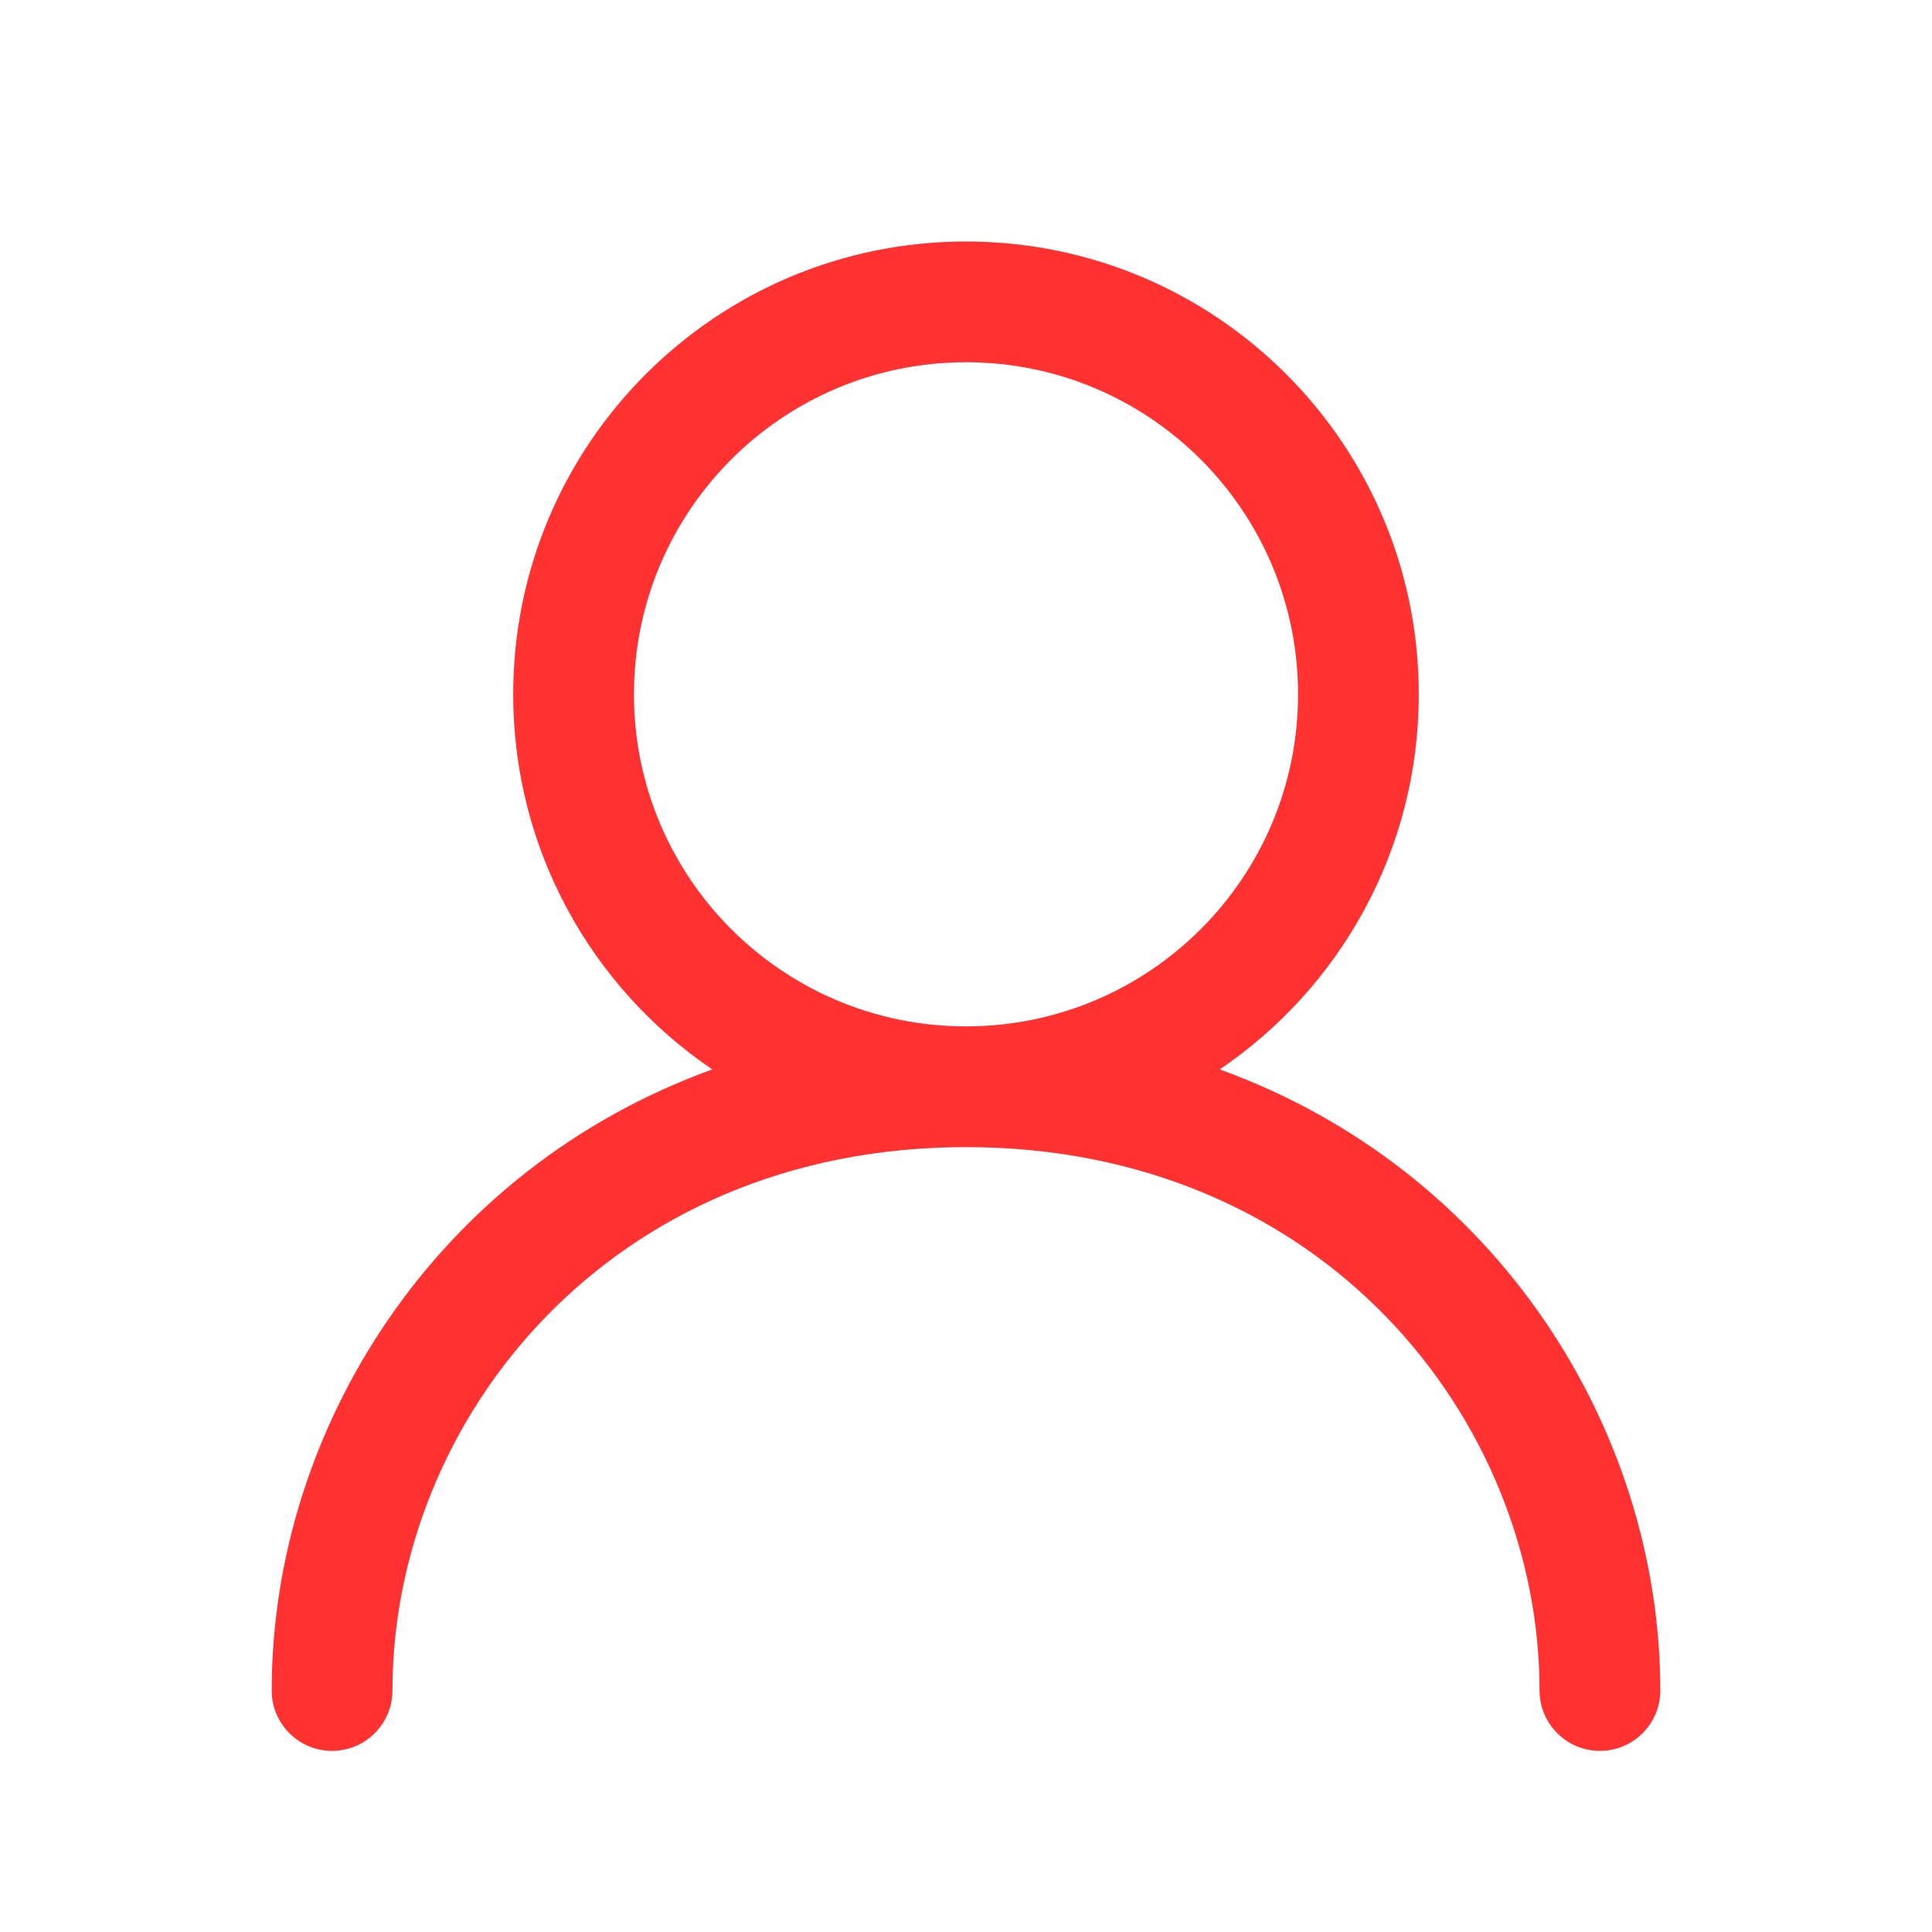<svg width="60" height="60" viewBox="0 0 60 60" fill="none" xmlns="http://www.w3.org/2000/svg">
<path fill-rule="evenodd" clip-rule="evenodd" d="M37.879 33.212C41.61 30.684 44.062 26.409 44.062 21.562C44.062 13.796 37.767 7.5 30 7.5C22.233 7.5 15.938 13.796 15.938 21.562C15.938 26.409 18.39 30.684 22.121 33.212C13.525 36.321 8.438 44.387 8.438 52.5C8.438 53.535 9.277 54.375 10.312 54.375C11.348 54.375 12.188 53.535 12.188 52.5C12.188 44.1 18.907 35.625 30 35.625C41.093 35.625 47.812 44.1 47.812 52.5C47.812 53.535 48.652 54.375 49.688 54.375C50.723 54.375 51.562 53.535 51.562 52.5C51.562 44.387 46.475 36.321 37.879 33.212ZM19.688 21.562C19.688 15.867 24.305 11.25 30 11.25C35.695 11.25 40.312 15.867 40.312 21.562C40.312 27.258 35.695 31.875 30 31.875C24.305 31.875 19.688 27.258 19.688 21.562Z" fill="#FF3131"/>
</svg>
